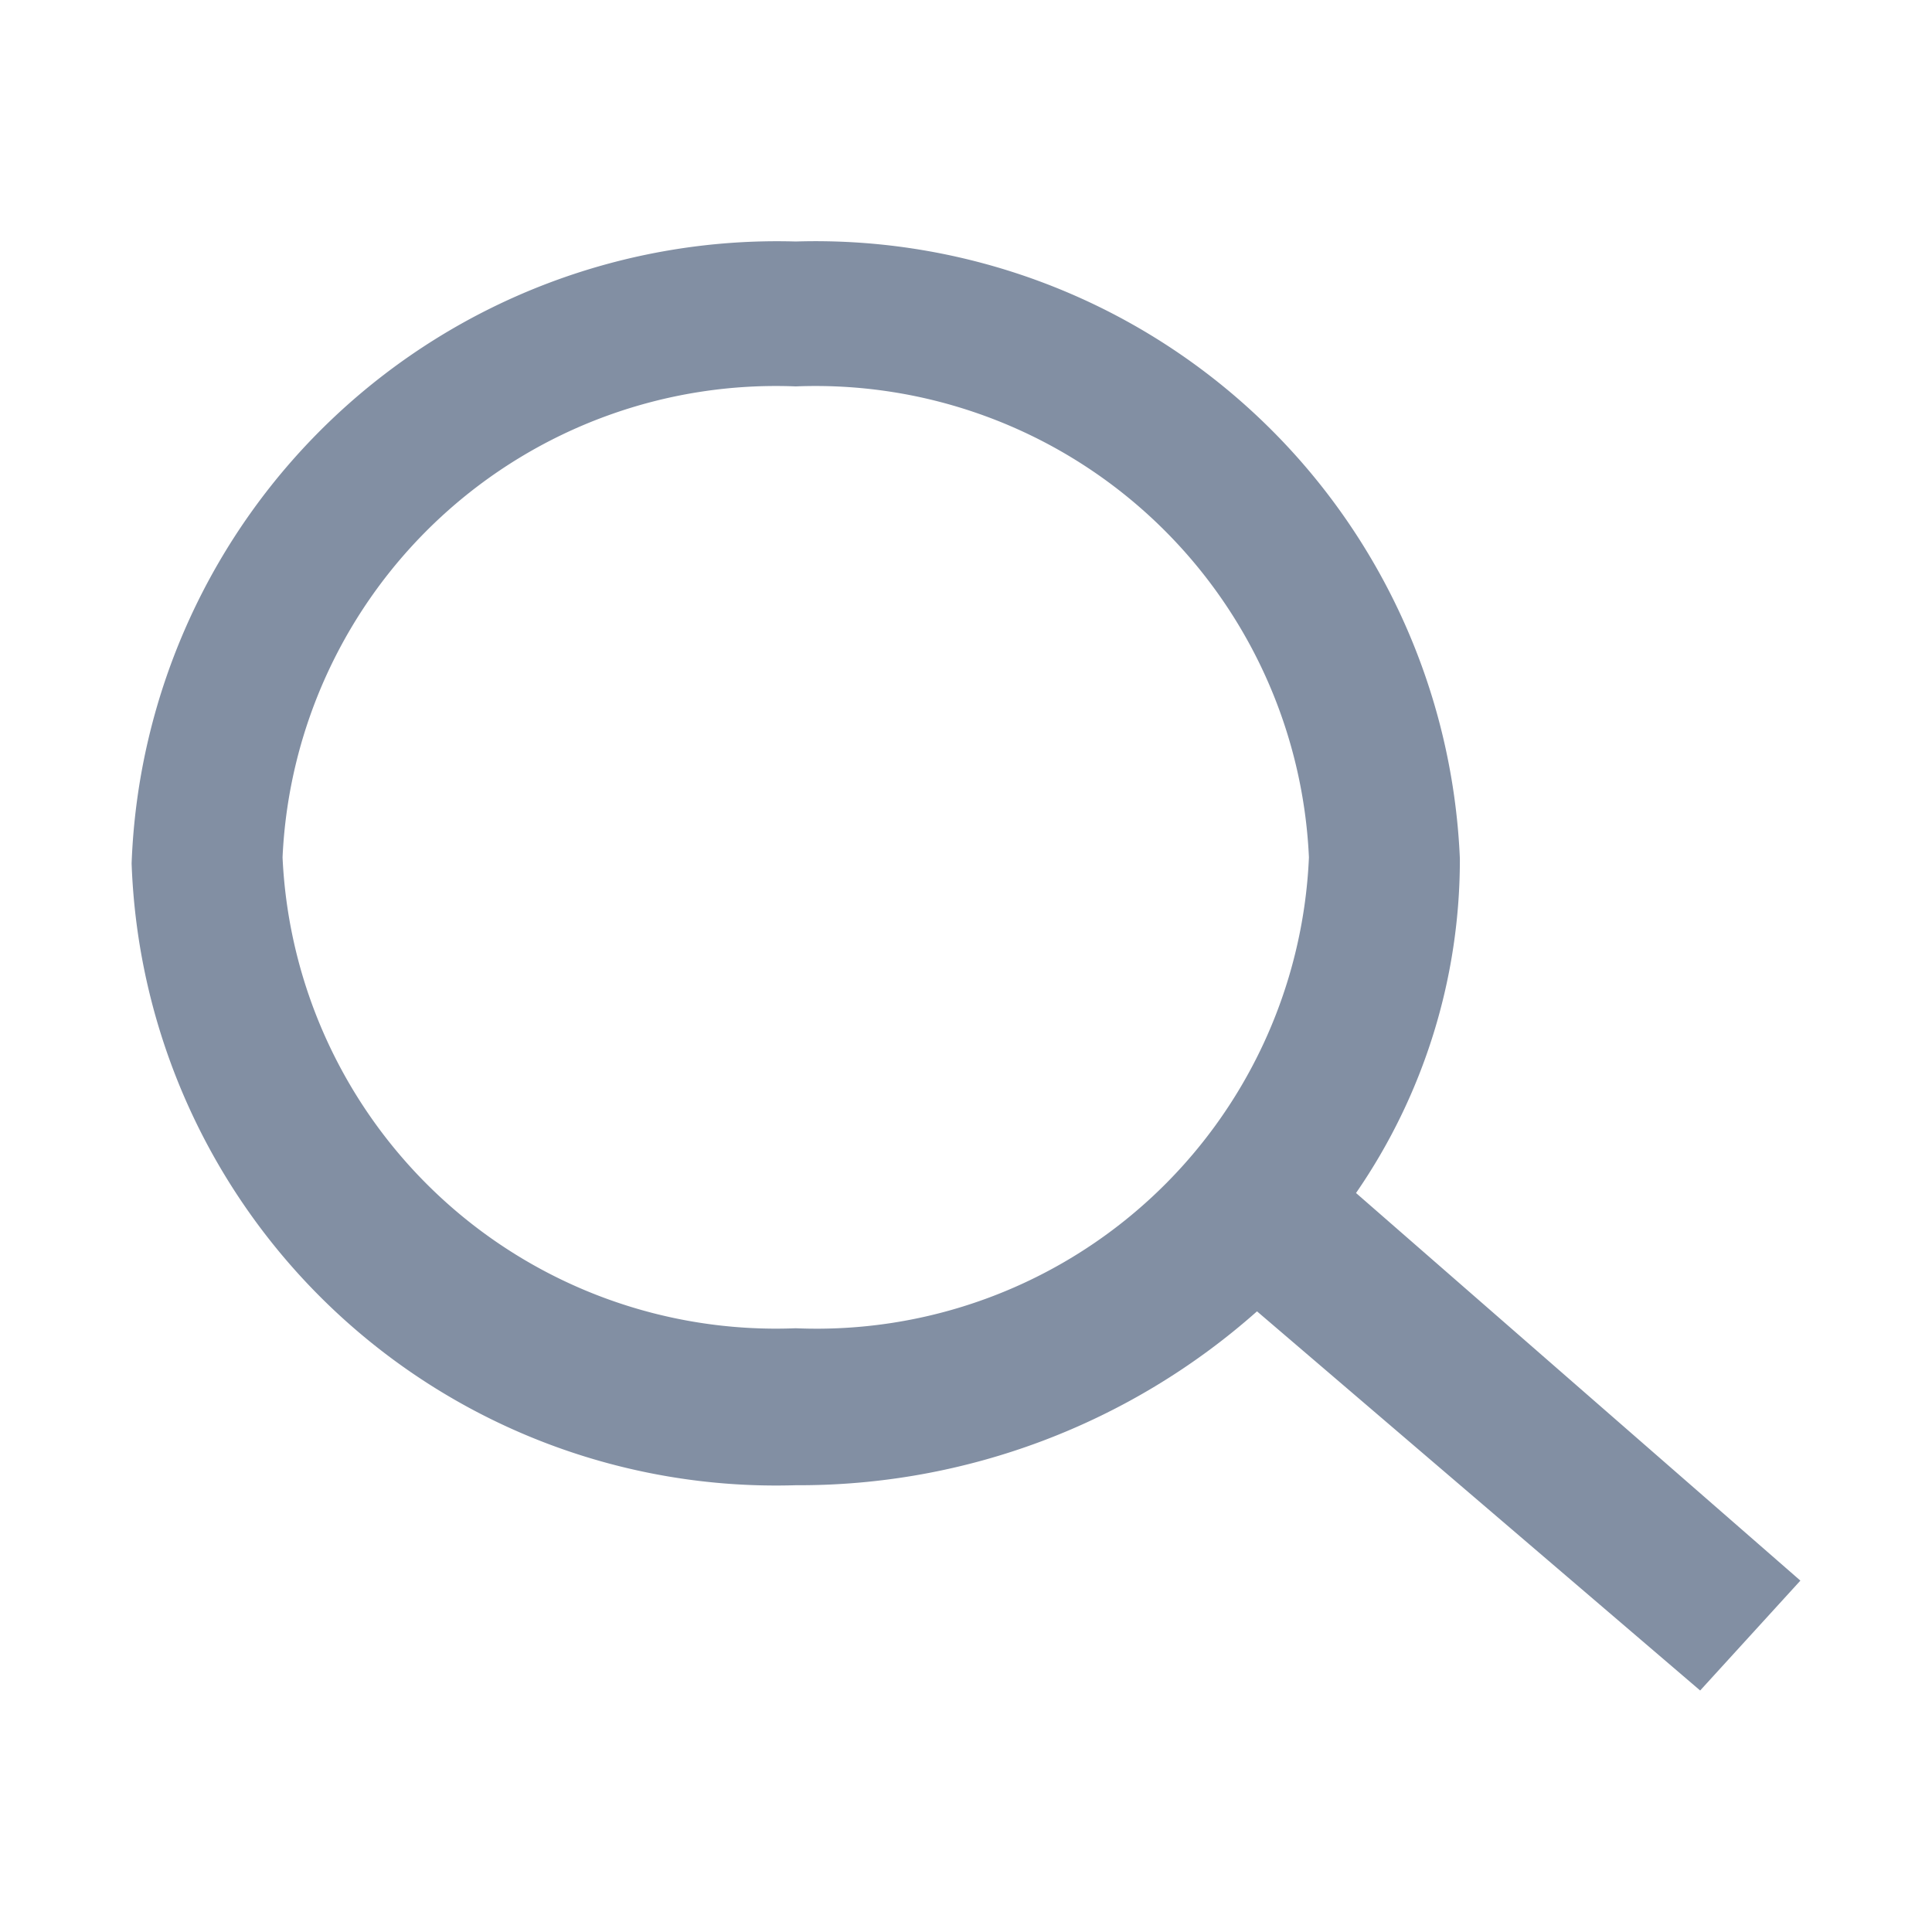 <?xml version="1.0" encoding="utf-8"?><!-- Uploaded to: SVG Repo, www.svgrepo.com, Generator: SVG Repo Mixer Tools -->
<svg fill="#828FA3" width="800px" height="800px" viewBox="0 0 16 16" xmlns="http://www.w3.org/2000/svg"><path d="m14.91 13.09-3.68-3.21a4.86 4.86 0 0 0 .86-2.77A5.34 5.34 0 0 0 6.59 2a5.35 5.35 0 0 0-5.5 5.15 5.34 5.34 0 0 0 5.5 5.15 5.71 5.71 0 0 0 3.82-1.44L14.08 14zM6.59 11a4.09 4.09 0 0 1-4.25-3.9 4.09 4.09 0 0 1 4.25-3.9 4.09 4.09 0 0 1 4.25 3.9A4.08 4.08 0 0 1 6.59 11z"/></svg>